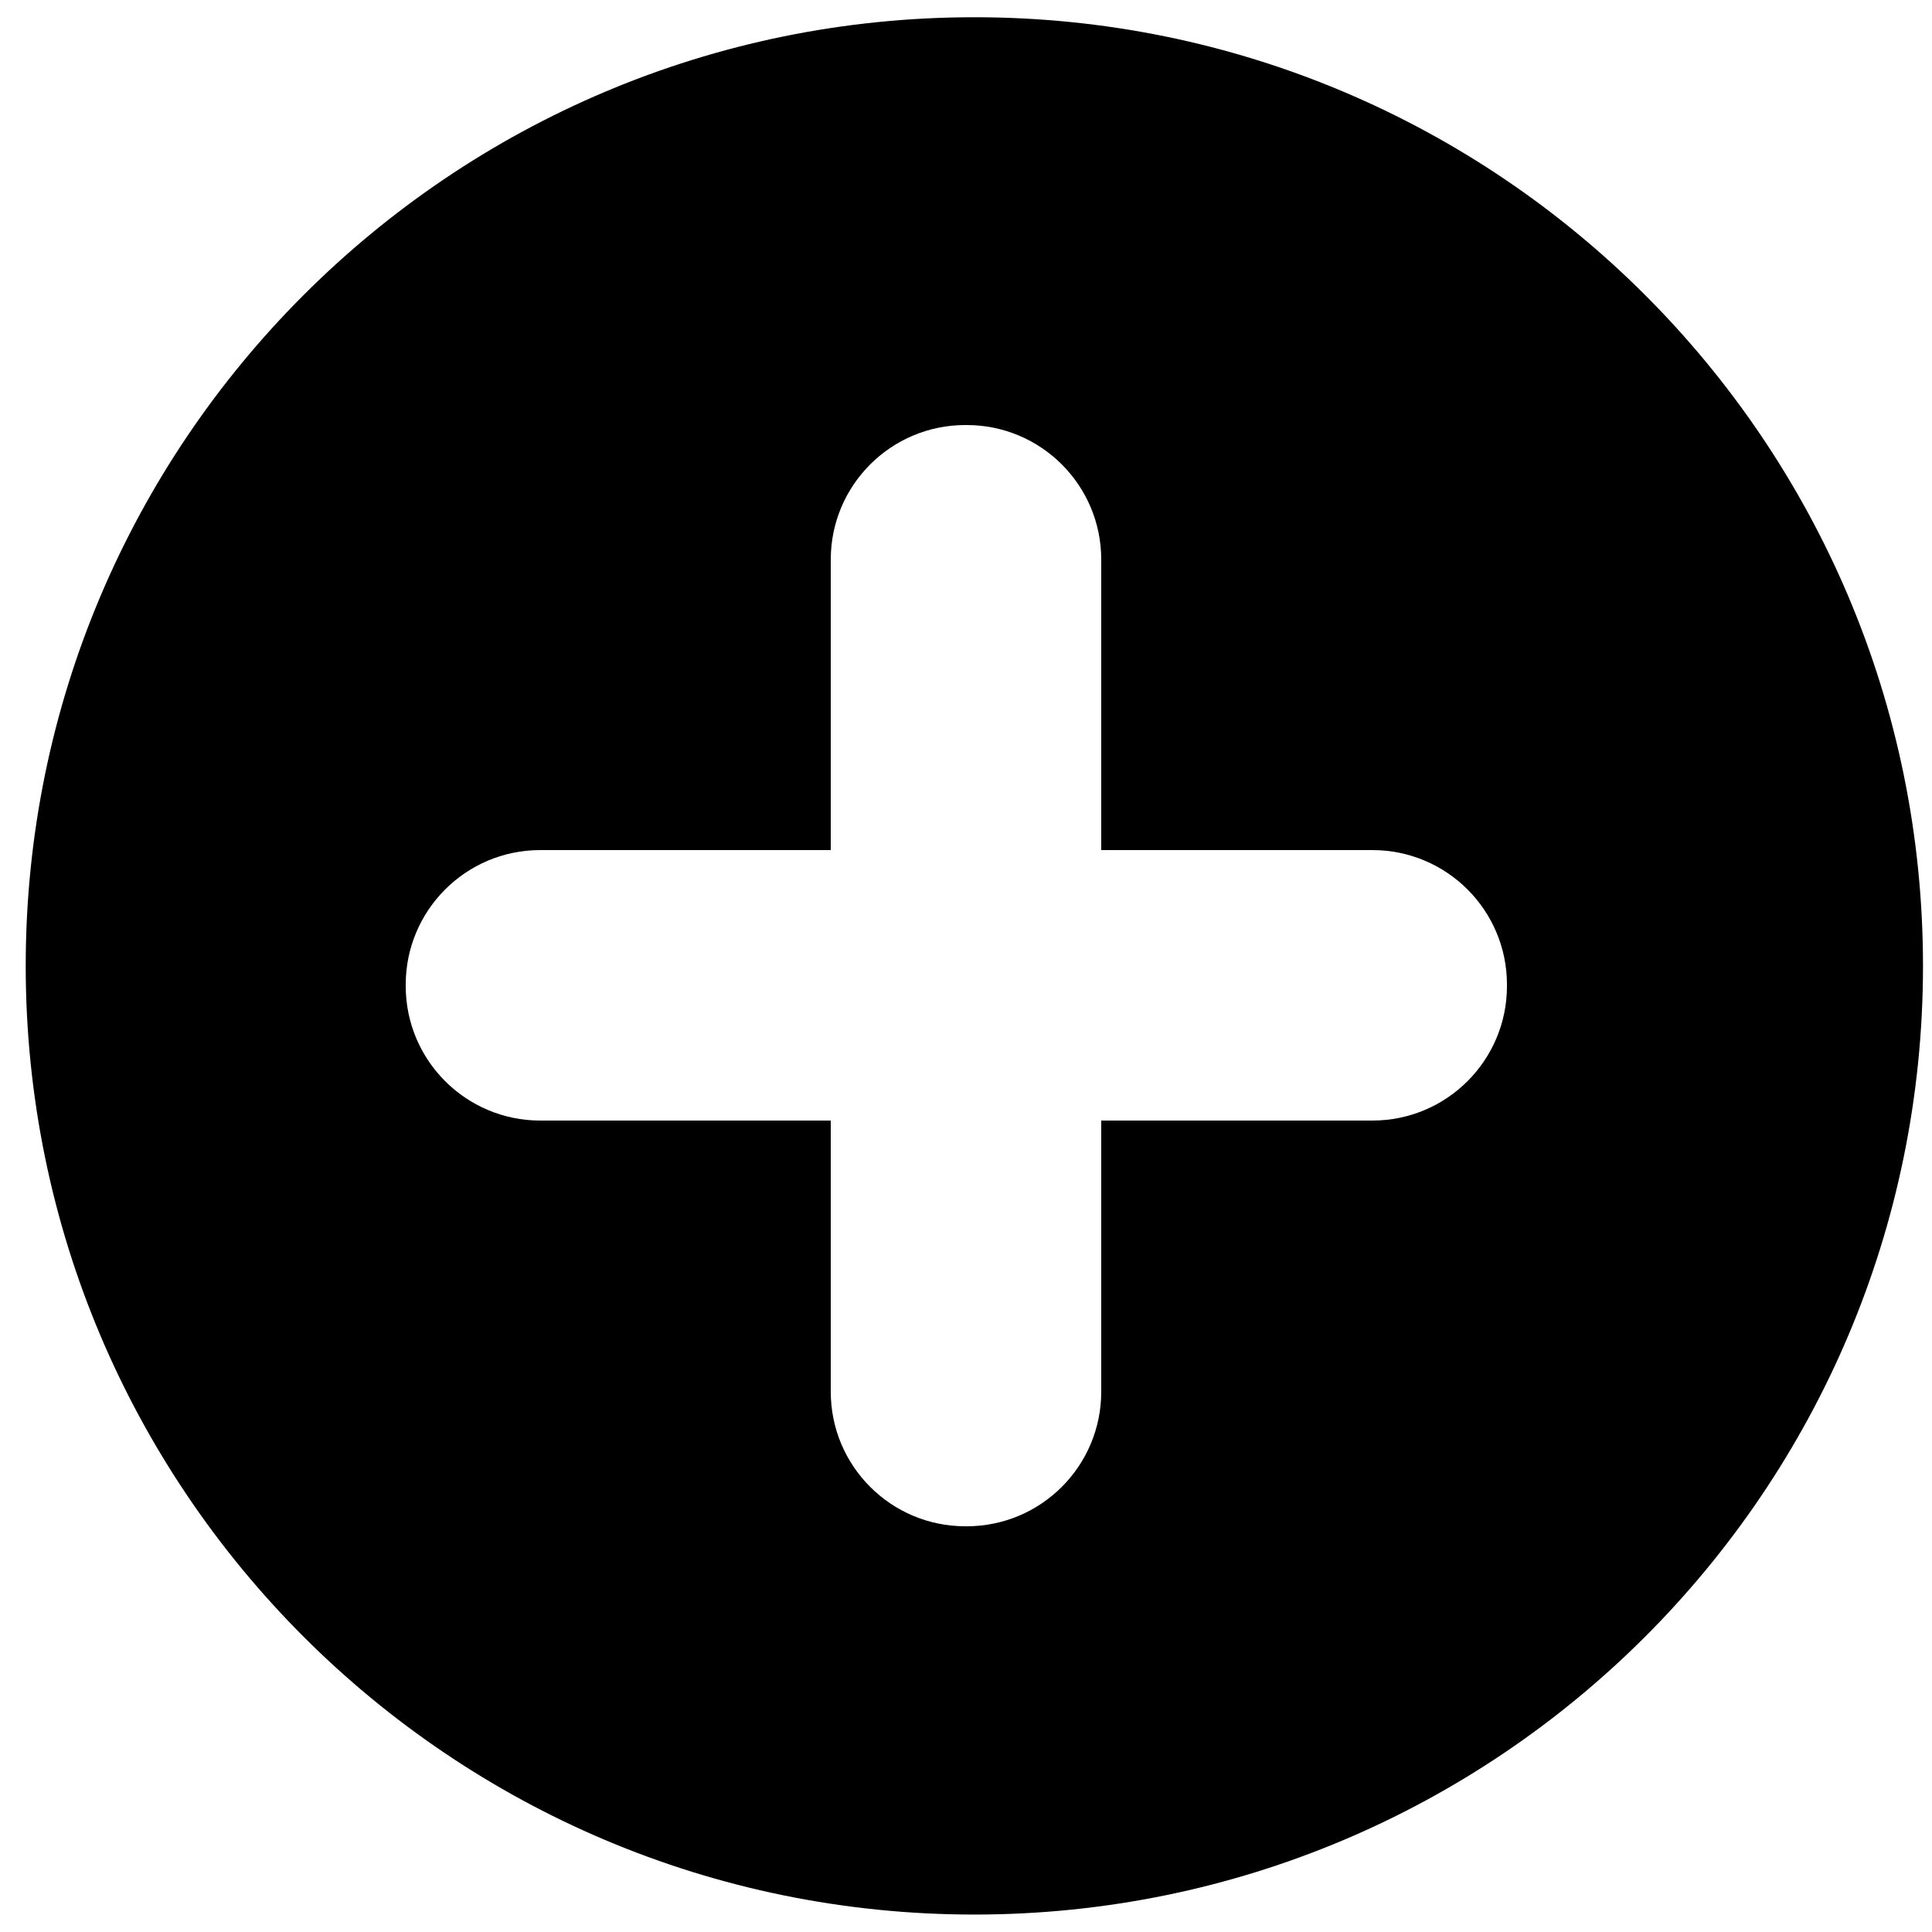 <svg xmlns="http://www.w3.org/2000/svg" xmlns:xlink="http://www.w3.org/1999/xlink" version="1.1" id="Layer_1" x="0px" y="0px" width="100px" height="100px" viewBox="0 0 100 100" enable-background="new 0 0 100 100" xml:space="preserve">
<path d="M50.433,0.892c-27.119,0-49.102,21.983-49.102,49.102s21.983,49.103,49.102,49.103s49.101-21.984,49.101-49.103  S77.552,0.892,50.433,0.892z M78,51.036C78,54.882,74.882,58,71.036,58H57v14.035C57,75.882,53.882,79,50.036,79h-0.071  C46.118,79,43,75.882,43,72.035V58H27.964C24.118,58,21,54.882,21,51.036v-0.072C21,47.118,24.118,44,27.964,44H43V28.964  C43,25.118,46.118,22,49.964,22h0.071C53.882,22,57,25.118,57,28.964V44h14.036C74.882,44,78,47.118,78,50.964V51.036z"/>
</svg>